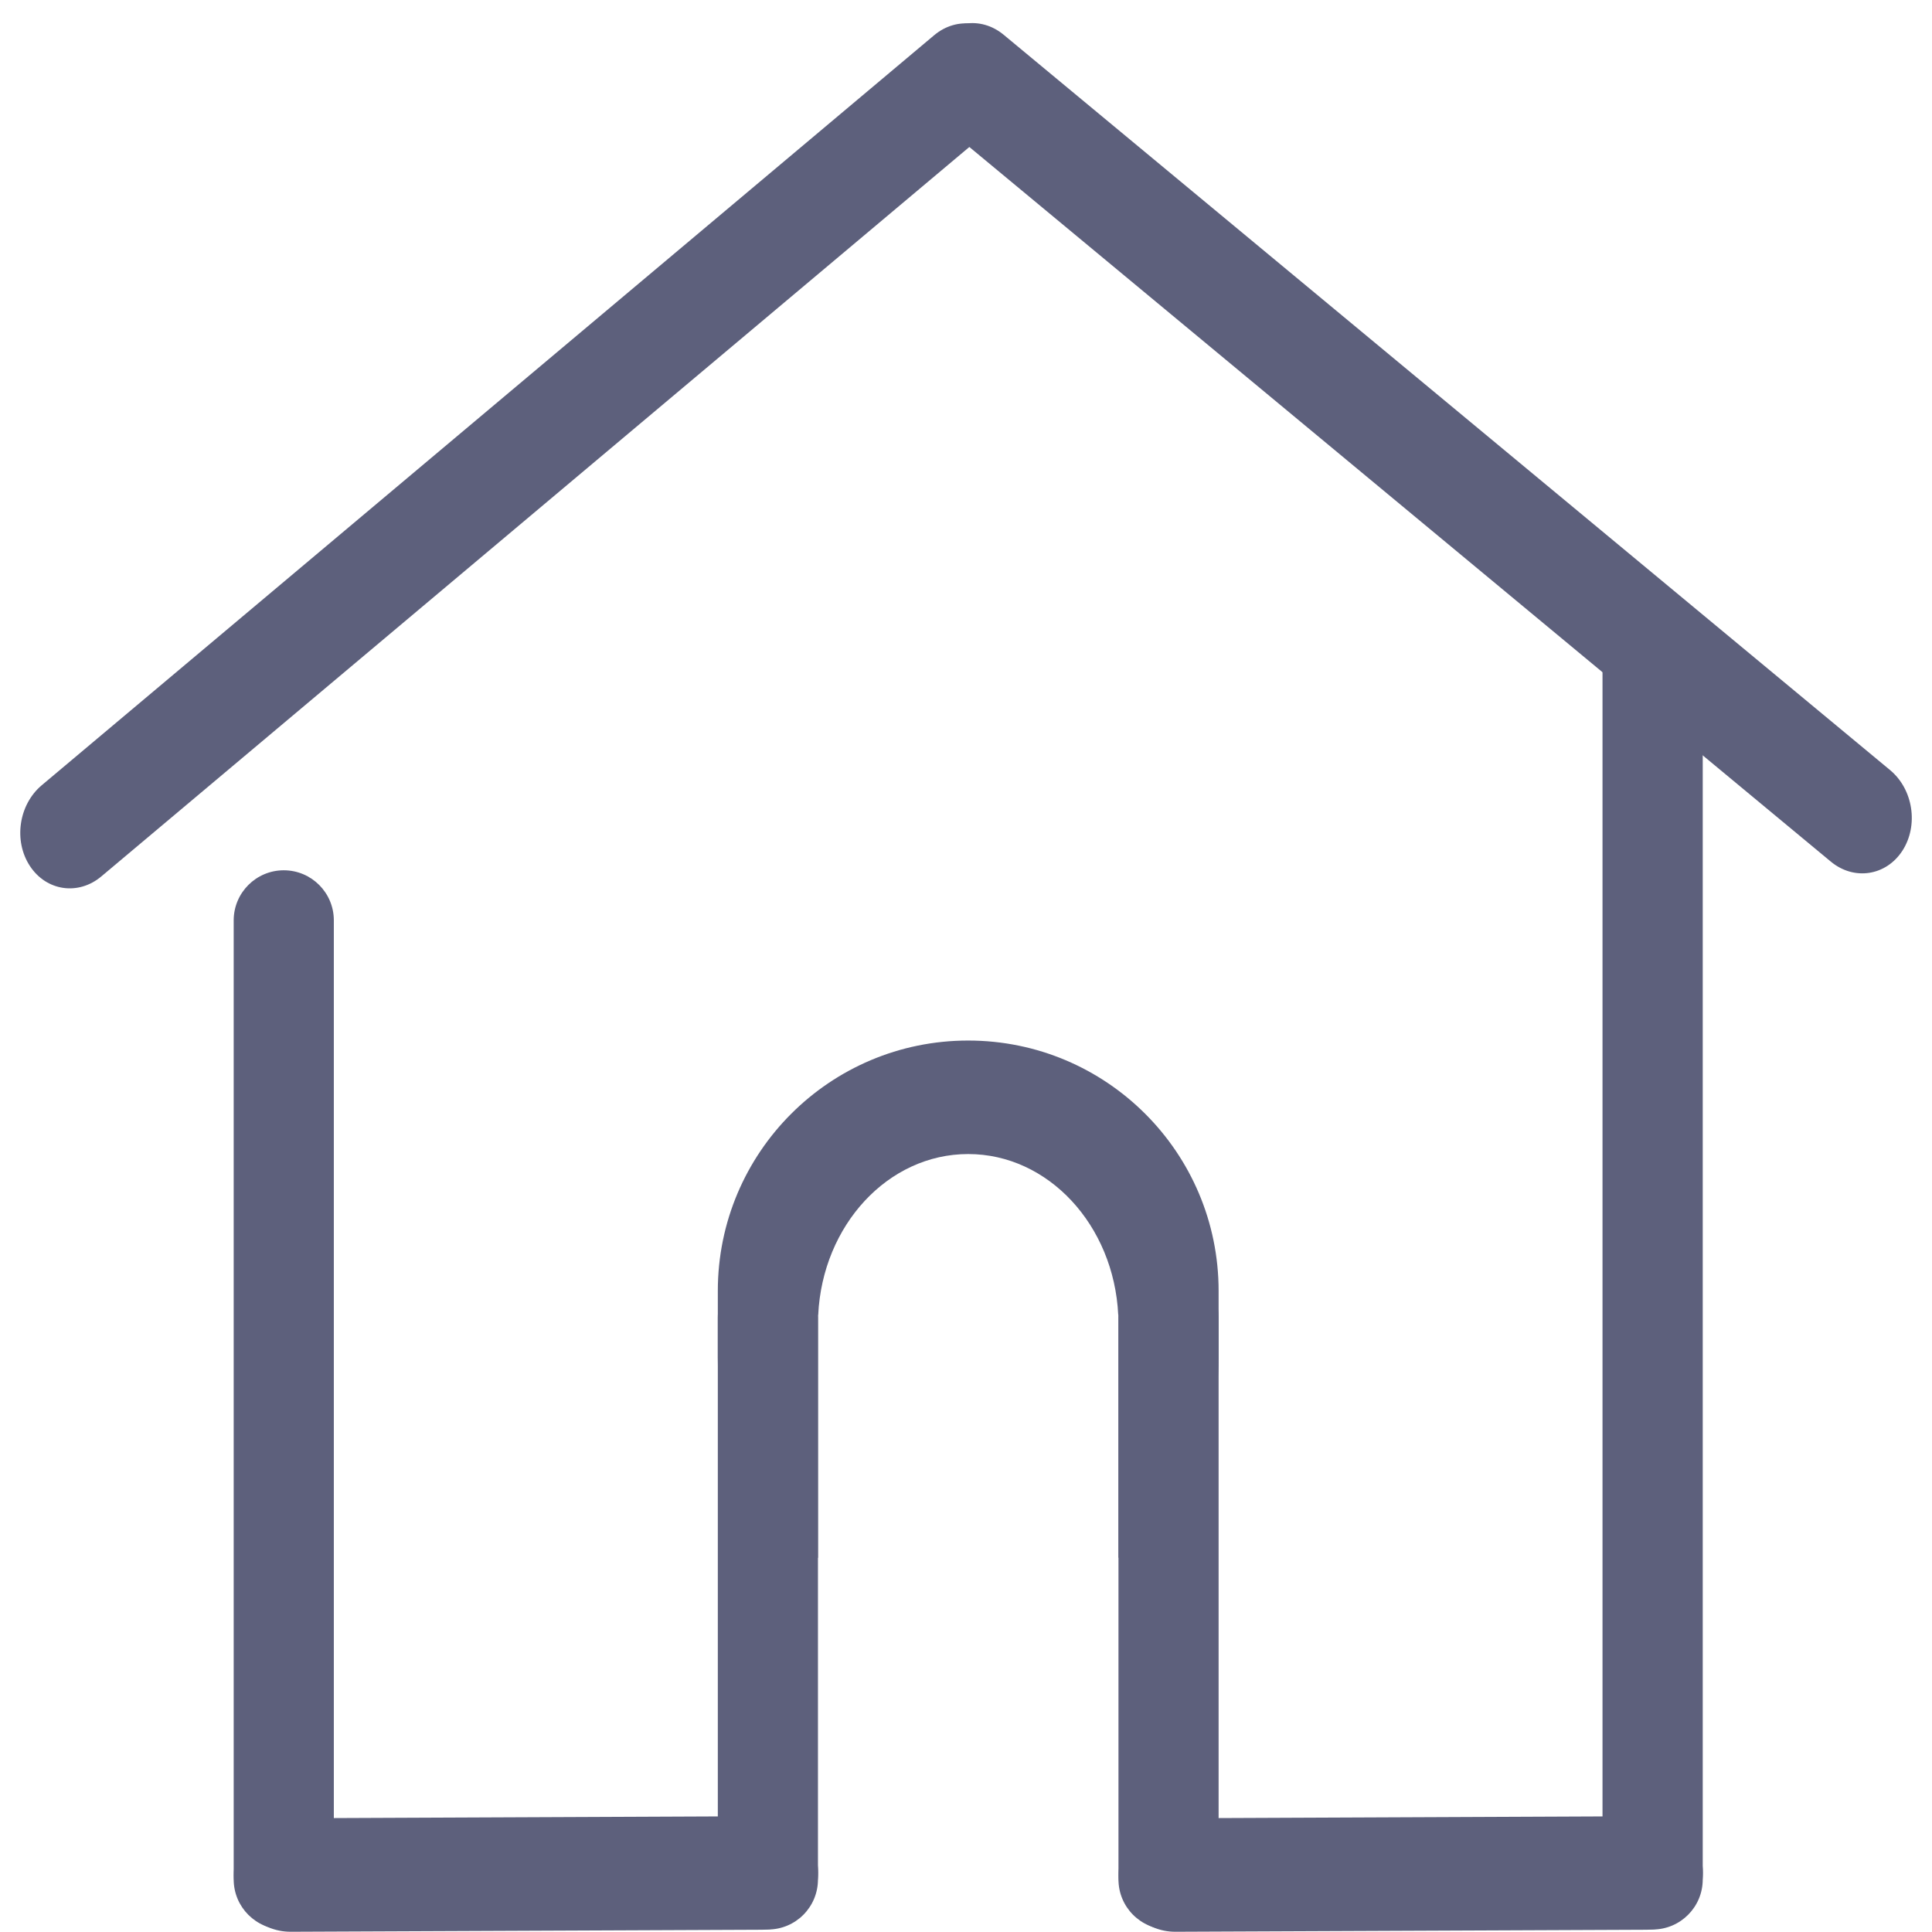 <svg width="24" height="24" viewBox="0 0 24 24" fill="none" xmlns="http://www.w3.org/2000/svg">
<path d="M19.907 8.144C19.907 7.8 20.186 7.521 20.53 7.521C20.873 7.521 21.152 7.8 21.152 8.144V23.347C21.152 23.691 20.873 23.969 20.53 23.969C20.186 23.969 19.907 23.691 19.907 23.347V8.144Z" fill="#5D607C"/>
<path d="M11.733 1.57C11.445 1.331 11.377 0.883 11.58 0.569C11.783 0.255 12.181 0.194 12.468 0.432L23.479 9.566C23.767 9.805 23.835 10.253 23.633 10.567C23.43 10.881 23.032 10.942 22.744 10.704L11.733 1.57Z" fill="#5D607C"/>
<path d="M11.604 0.438C11.89 0.198 12.288 0.256 12.493 0.569C12.698 0.882 12.632 1.33 12.346 1.57L1.259 10.887C0.973 11.128 0.575 11.069 0.371 10.757C0.166 10.444 0.232 9.996 0.518 9.755L11.604 0.438Z" fill="#5D607C"/>
<path d="M2.903 11.433C2.903 11.09 3.182 10.811 3.525 10.811C3.869 10.811 4.147 11.09 4.147 11.433V23.347C4.147 23.691 3.869 23.969 3.525 23.969C3.182 23.969 2.903 23.691 2.903 23.347V11.433Z" fill="#5D607C"/>
<path d="M8.917 16.367C8.917 16.024 9.195 15.745 9.539 15.745C9.883 15.745 10.161 16.024 10.161 16.367V23.347C10.161 23.691 9.883 23.969 9.539 23.969C9.195 23.969 8.917 23.691 8.917 23.347V16.367Z" fill="#5D607C"/>
<path d="M13.894 16.367C13.894 16.024 14.172 15.745 14.516 15.745C14.86 15.745 15.138 16.024 15.138 16.367V23.347C15.138 23.691 14.86 23.969 14.516 23.969C14.172 23.969 13.894 23.691 13.894 23.347V16.367Z" fill="#5D607C"/>
<path d="M20.447 22.562C20.836 22.561 21.153 22.875 21.154 23.264C21.155 23.654 20.841 23.971 20.451 23.972L14.603 23.997C14.214 23.999 13.897 23.684 13.896 23.295C13.895 22.906 14.209 22.589 14.599 22.587L20.447 22.562Z" fill="#5D607C"/>
<path d="M9.456 22.562C9.845 22.561 10.162 22.875 10.163 23.264C10.165 23.654 9.85 23.971 9.461 23.972L3.613 23.997C3.223 23.999 2.907 23.684 2.905 23.295C2.904 22.906 3.219 22.589 3.608 22.587L9.456 22.562Z" fill="#5D607C"/>
<path fill-rule="evenodd" clip-rule="evenodd" d="M8.917 16.036C8.917 14.318 10.309 12.926 12.027 12.926C13.745 12.926 15.138 14.318 15.138 16.036V16.864C15.138 17.882 14.649 18.785 13.894 19.353V16.45V16.333H13.891C13.837 15.22 13.023 14.336 12.027 14.336C11.031 14.336 10.218 15.22 10.164 16.333H10.161V16.45V19.353C9.406 18.785 8.917 17.882 8.917 16.864V16.036Z" fill="#5D607C"/>
</svg>
